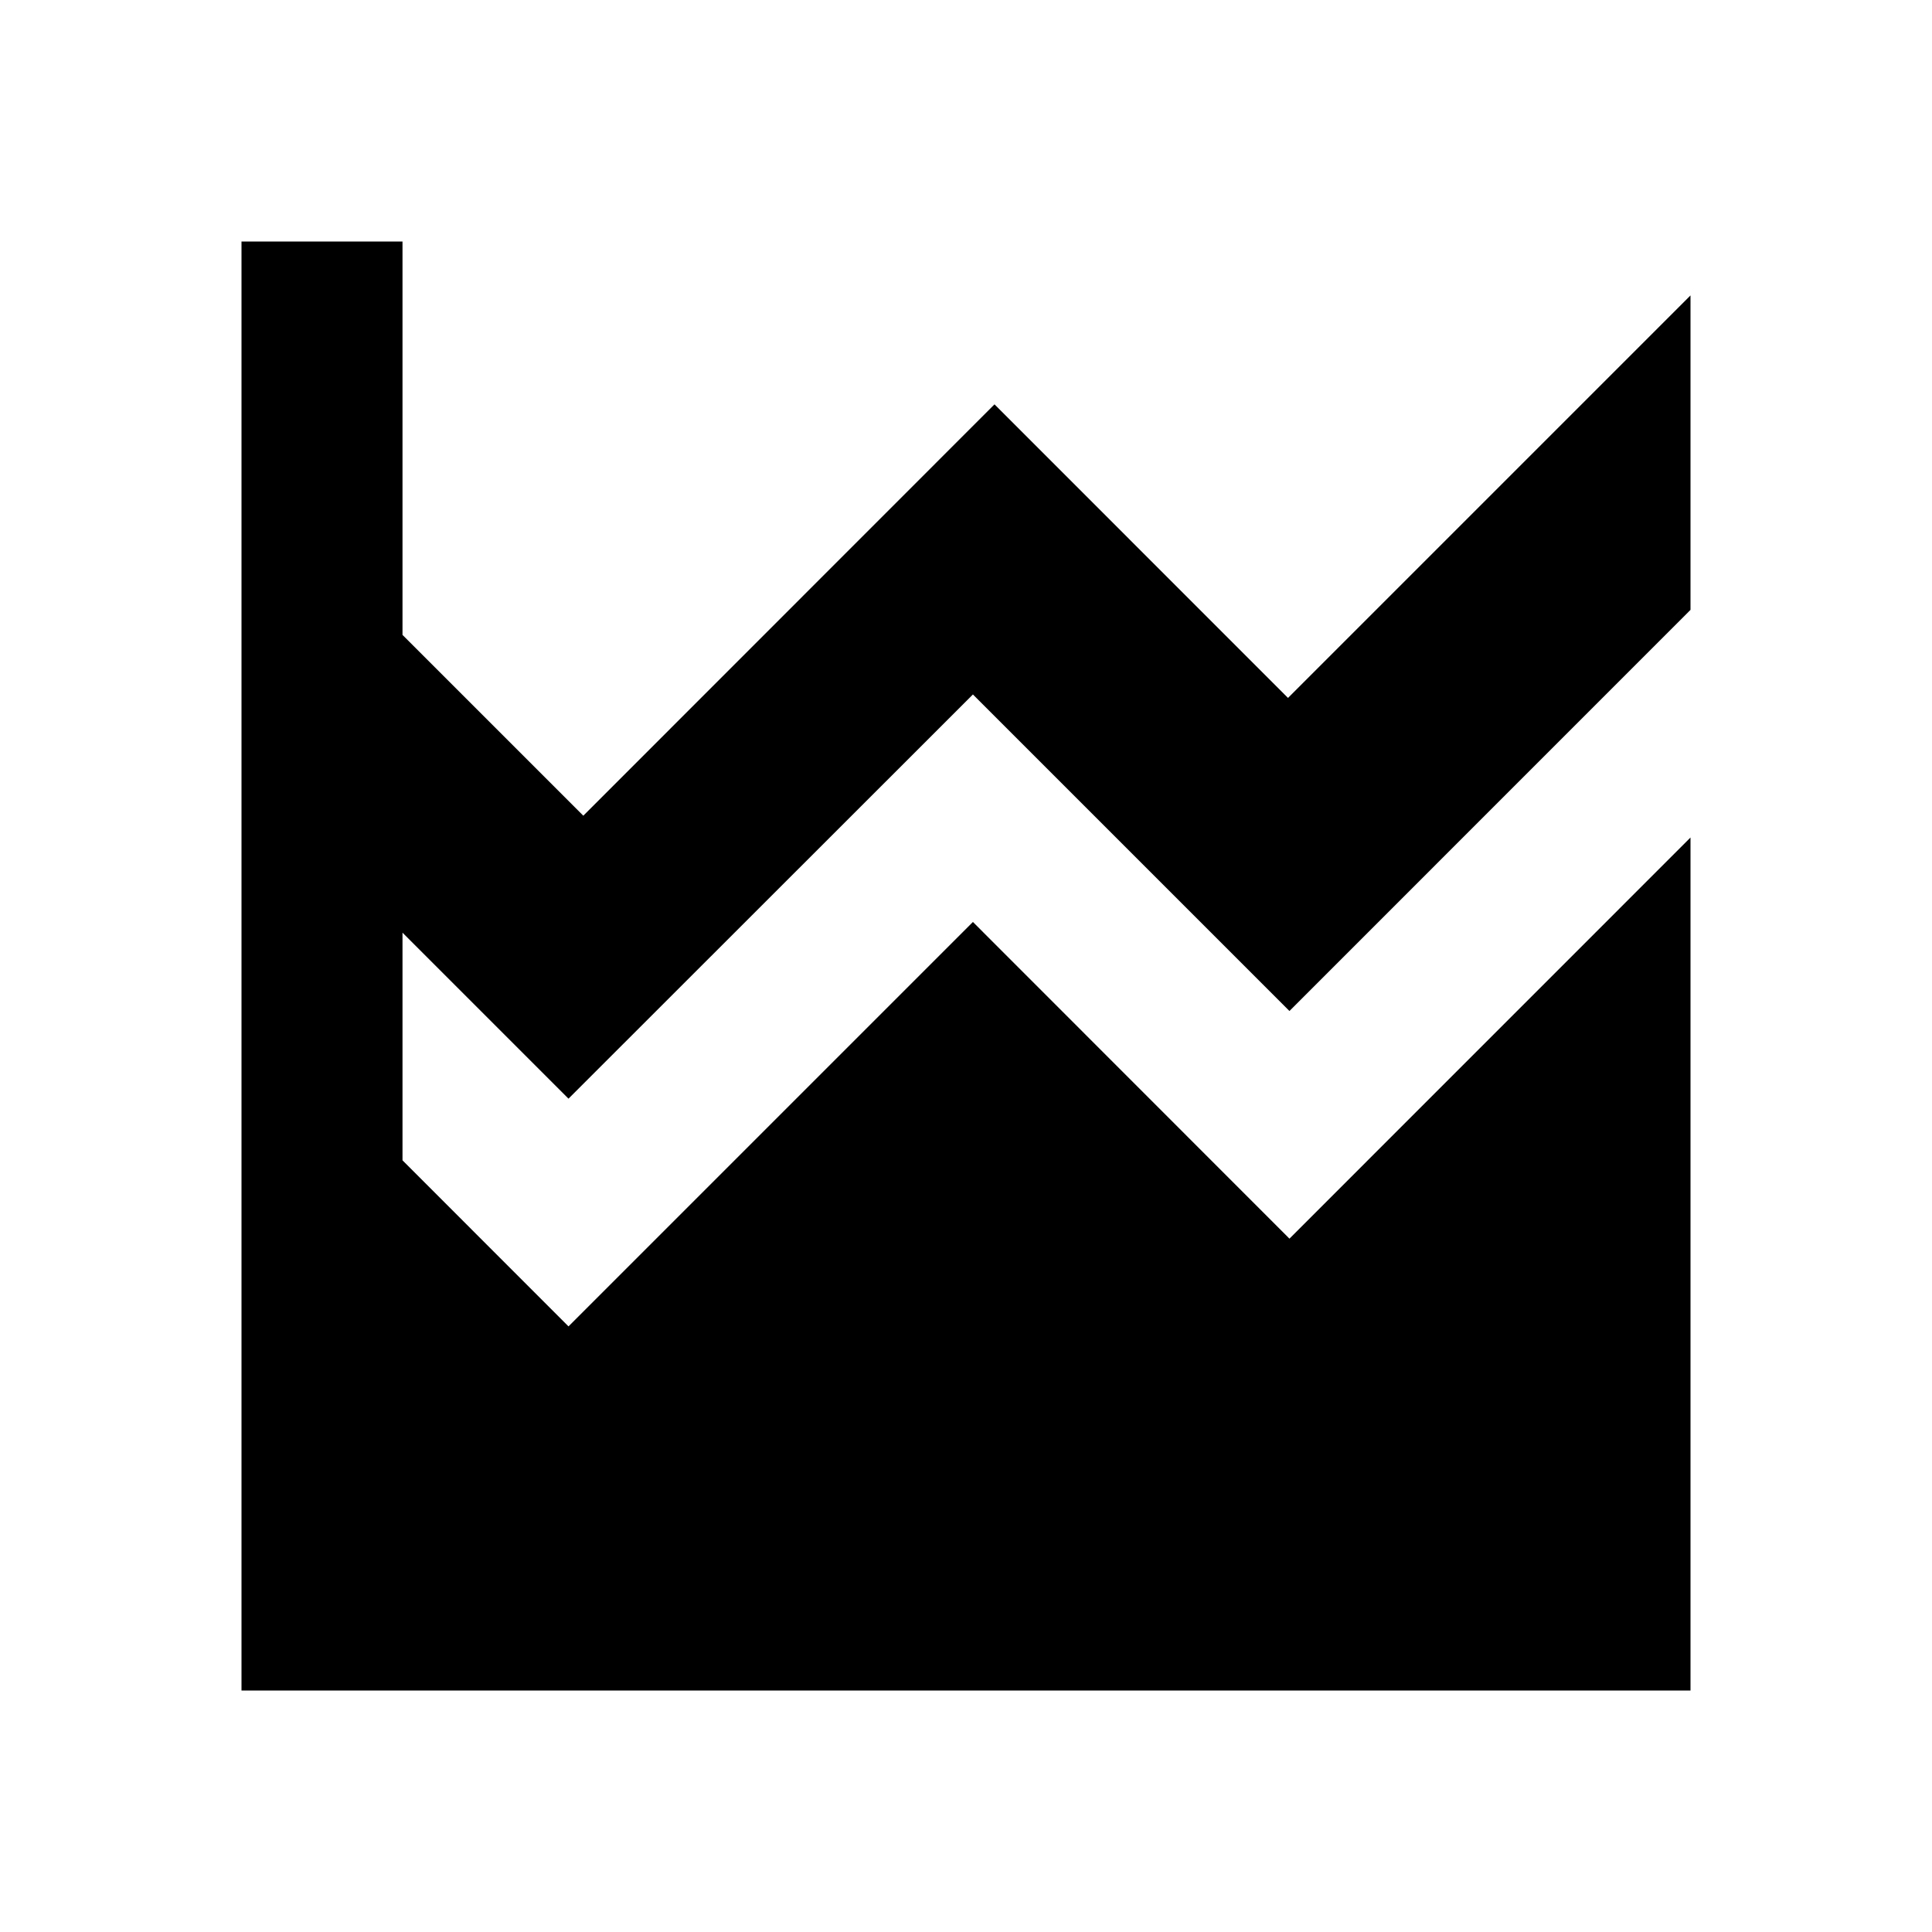 <?xml version="1.0"?>
<svg xmlns="http://www.w3.org/2000/svg" viewBox="0 0 24 24">
    <path d="M 3 3 L 3 21 L 21 21 L 21 11 L 21 10.404 L 16.018 15.387 L 12.086 11.453 L 7.062 16.477 L 5 14.414 L 5 11.586 L 7.062 13.648 L 12.086 8.627 L 16.018 12.559 L 21 7.576 L 21 3.67 L 16 8.67 L 12.354 5.023 L 7.246 10.133 L 5 7.887 L 5 3 L 3 3 z"/>
</svg>
